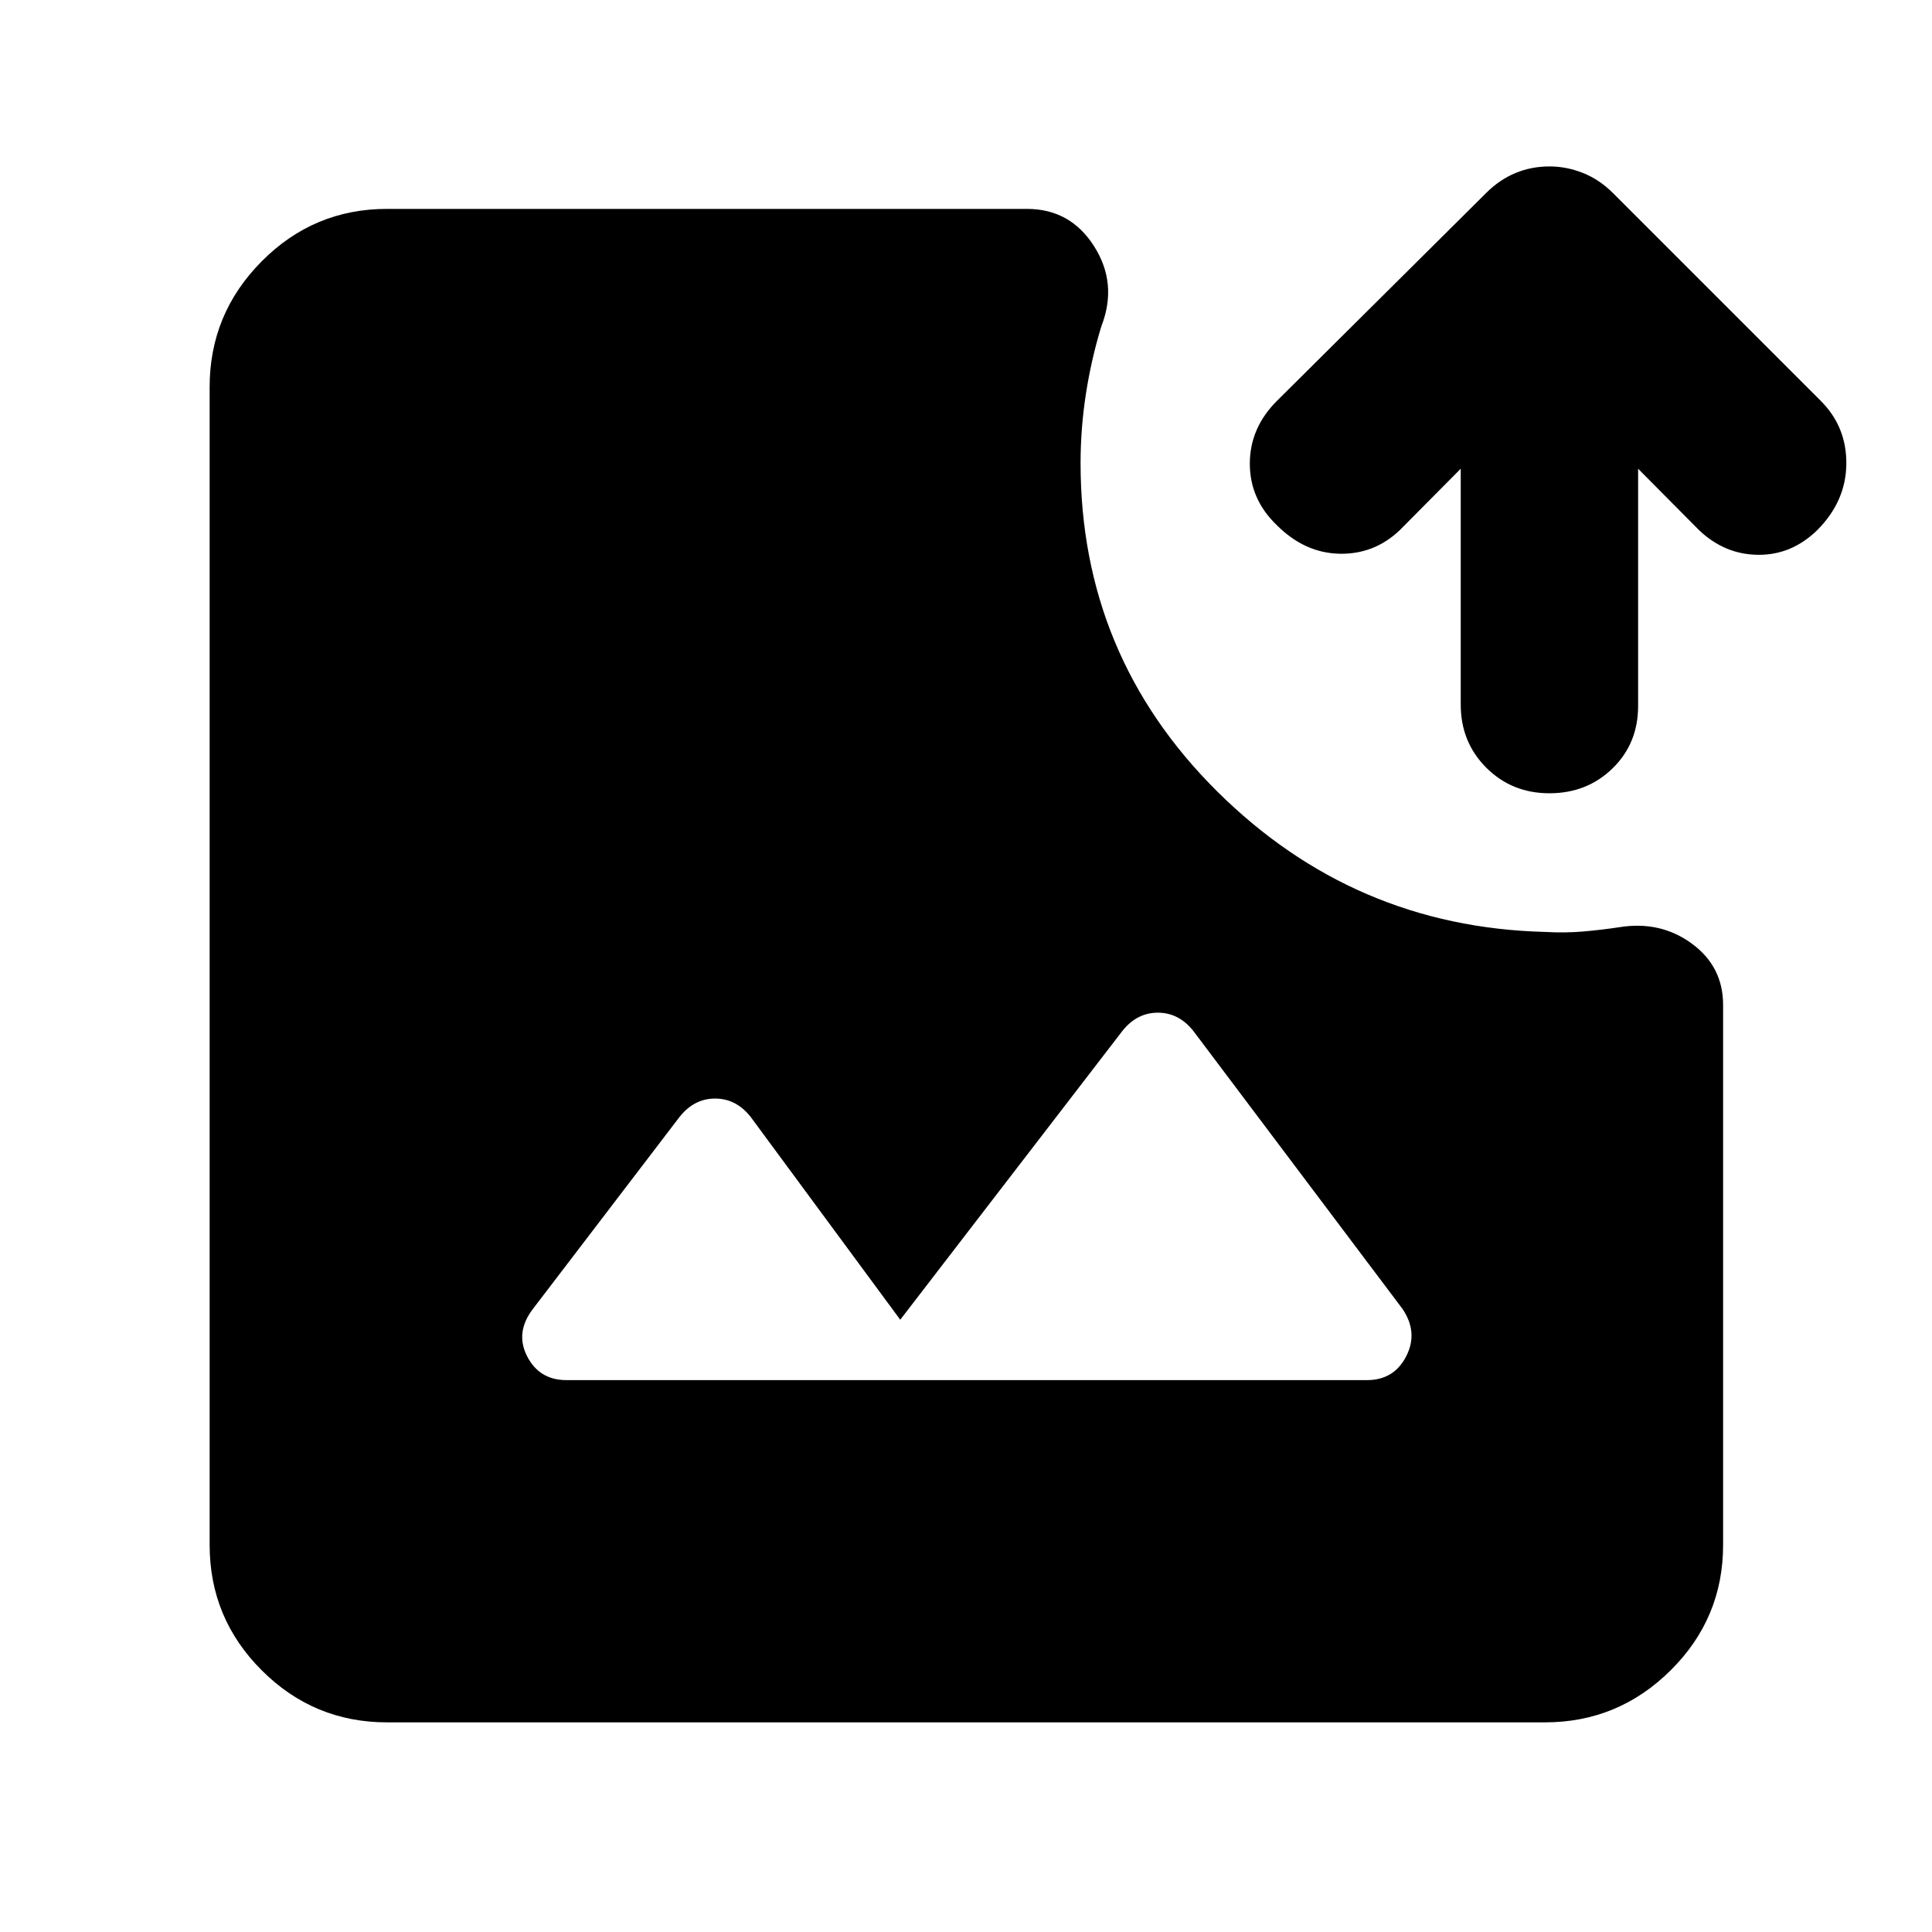 <svg xmlns="http://www.w3.org/2000/svg" height="40" viewBox="0 -960 960 960" width="40"><path d="M192.32-104.17q-36.42 0-62.28-25.87-25.87-25.86-25.87-62.28v-575.36q0-36.42 25.87-62.47 25.86-26.05 62.28-26.05H510.3q21.57 0 33.37 18.59 11.81 18.6 3.59 39.73-5 16.33-7.67 33.56-2.66 17.23-2.66 34.42 0 95.75 67.87 163.14 67.88 67.38 162.88 69.83 9.97.57 19.04-.22 9.08-.78 17.82-2.11 20.42-3.32 36.04 8.08 15.62 11.4 15.62 30.54v268.32q0 36.42-26.05 62.28-26.05 25.87-62.47 25.87H192.32Zm89.09-170.06h397.85q13.39 0 19.47-11.83 6.08-11.82-1.8-23.51L593-447.68q-7.22-9.12-17.67-9.12-10.45 0-17.66 9.12L447.33-304.23 373-405.01q-7.22-9.12-17.67-9.12-10.45 0-17.66 9.12l-72.89 95.44q-8.92 11.69-2.85 23.51 6.08 11.83 19.48 11.83Zm488.49-291.6q-18.67 0-31.37-12.7t-12.7-31.37v-117.19l-30.38 30.61q-12.68 12.02-29.95 11.62-17.27-.4-31.04-14.17-13.43-12.87-13.43-30.59 0-17.71 13.43-31.15l104-103.33q6.66-6.65 14.58-9.93 7.93-3.27 16.86-3.27 8.55 0 16.72 3.27 8.16 3.28 14.82 9.93l103.33 103.33q12.87 12.87 12.66 31.41-.21 18.55-14.55 32.88-12.68 12.31-29.26 12.16-16.59-.14-29.27-12.16l-30.38-30.61v117.86q0 18.66-12.7 31.03-12.7 12.37-31.37 12.37Z"/></svg>